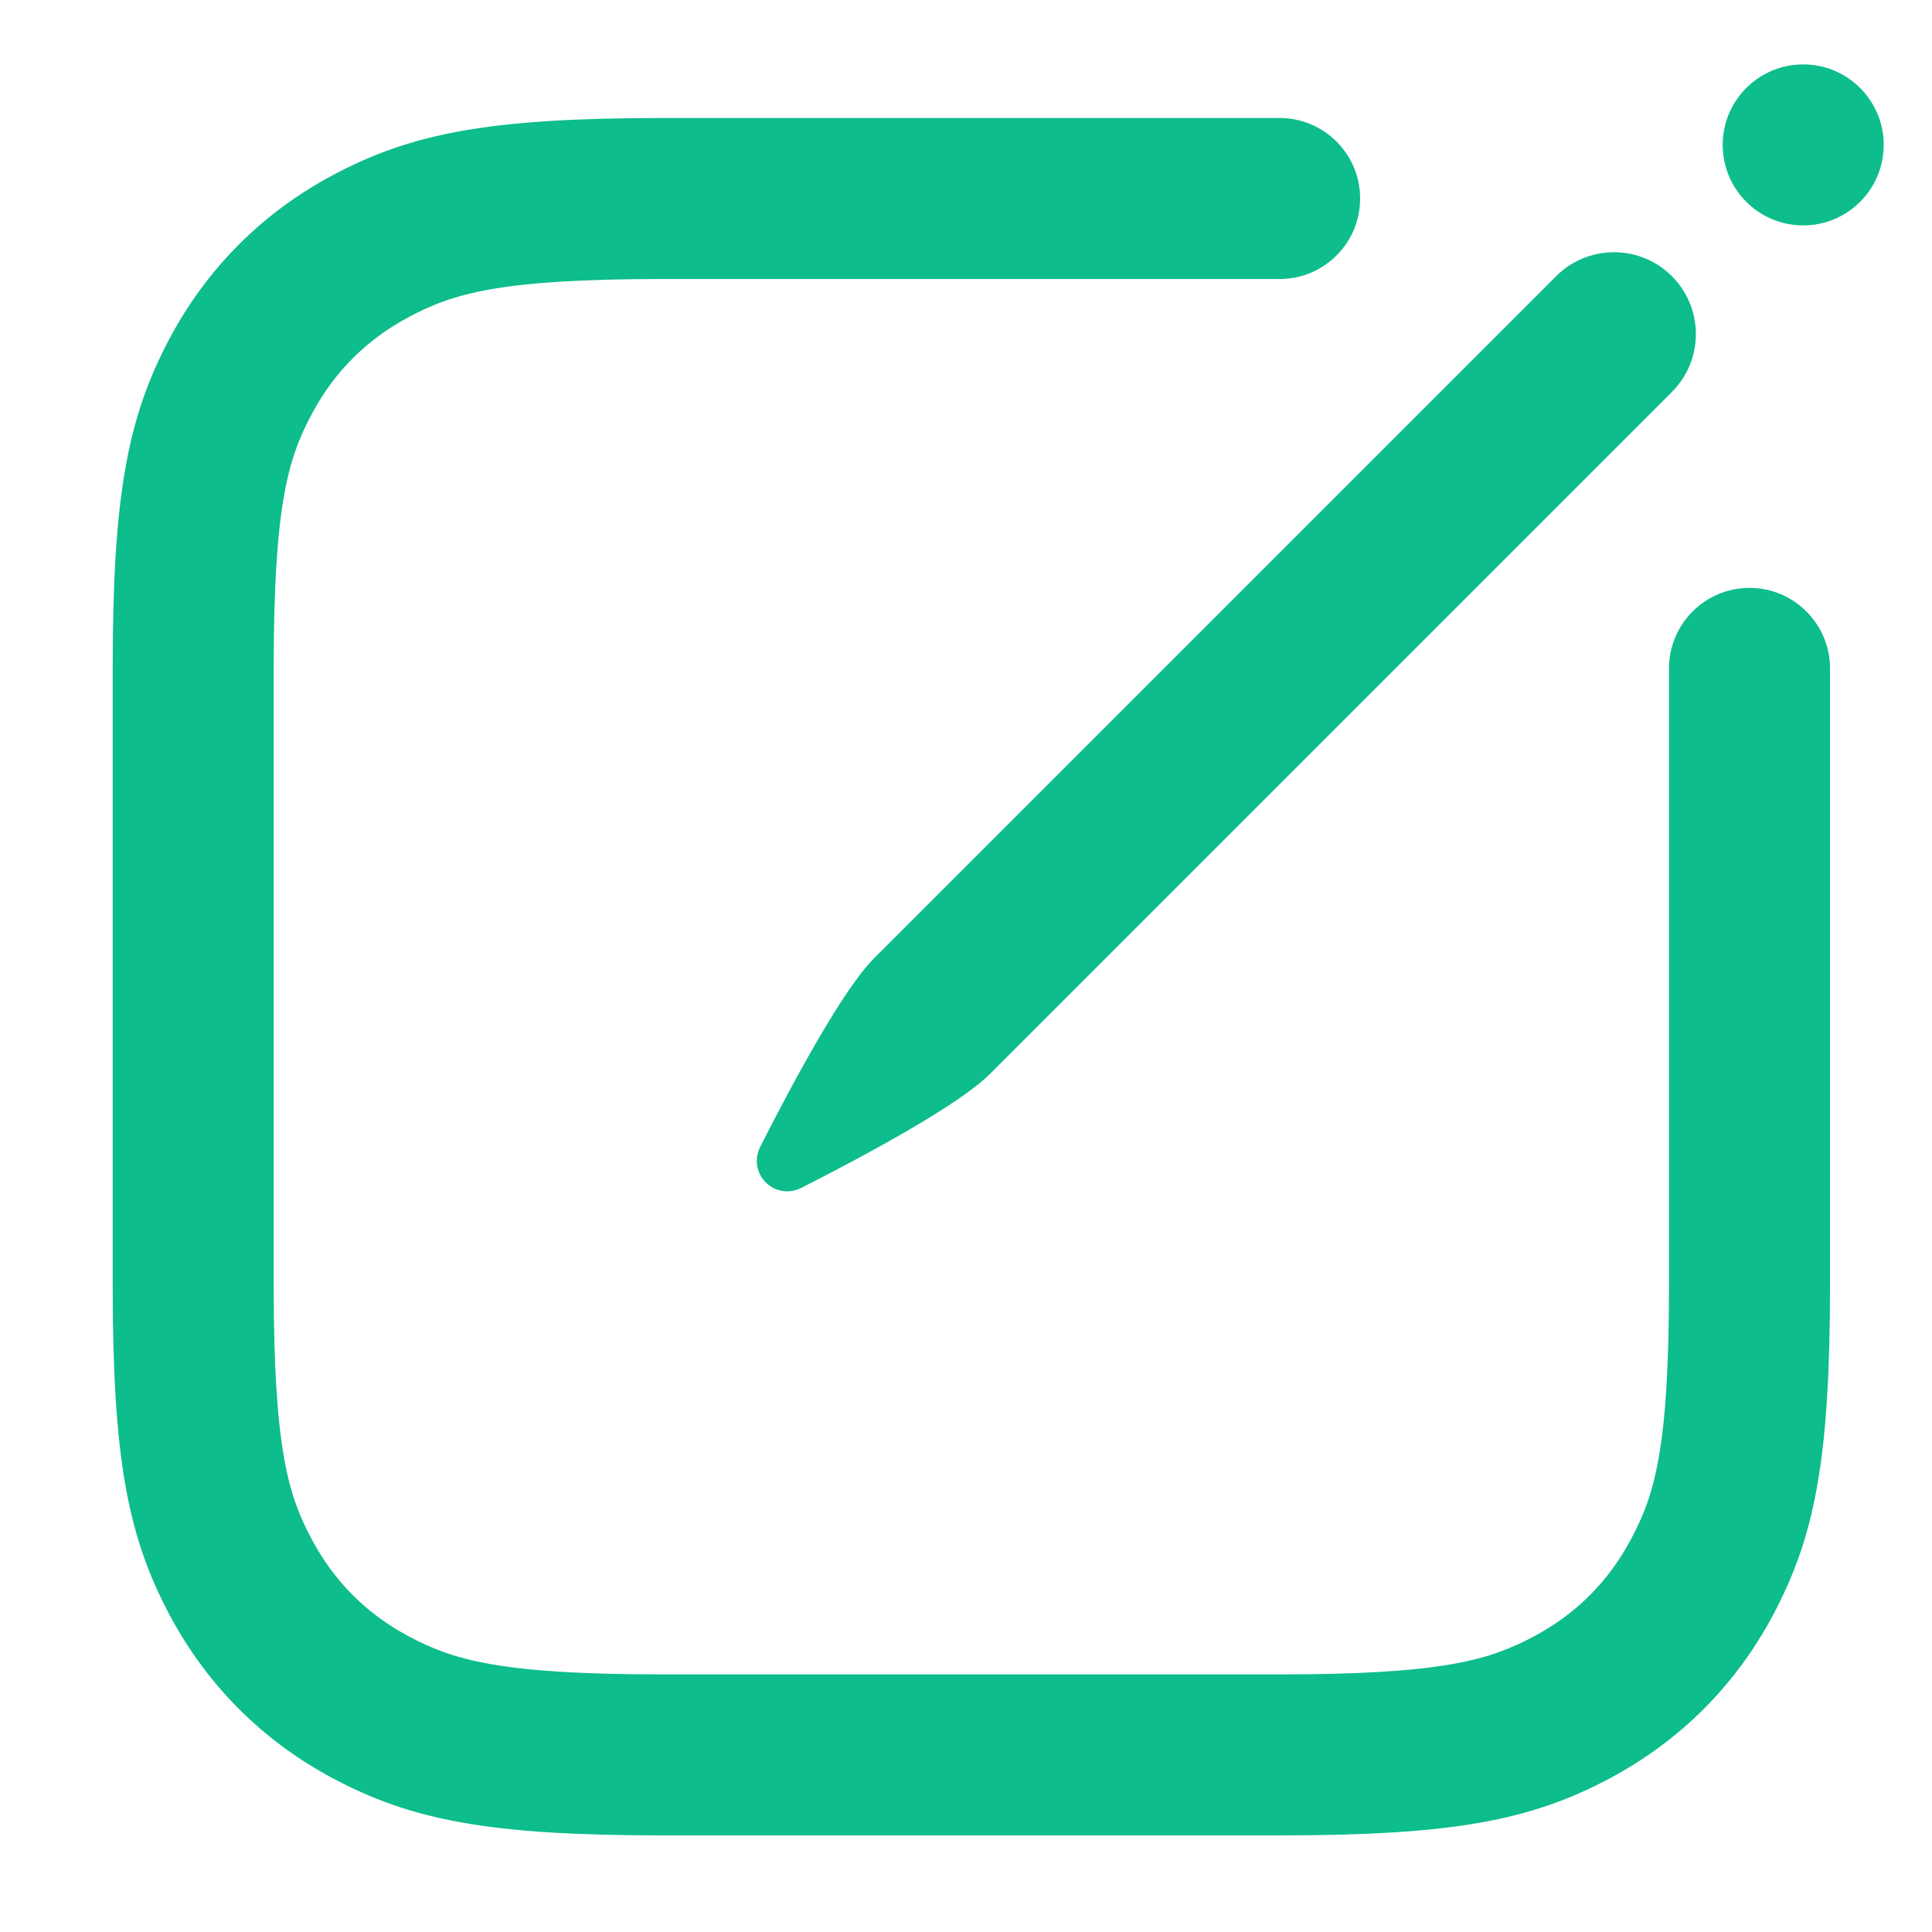 <svg width="24" height="24" viewBox="0 0 24 24" fill="none" xmlns="http://www.w3.org/2000/svg">
<path fill-rule="evenodd" clip-rule="evenodd" d="M4.128 2.179C5.117 1.65 6.09 1.466 8.237 1.466H15.896C16.448 1.466 16.896 1.914 16.896 2.466C16.896 3.019 16.448 3.466 15.896 3.466H8.237C6.196 3.466 5.622 3.648 5.072 3.942C4.553 4.219 4.153 4.62 3.876 5.138C3.582 5.688 3.4 6.262 3.4 8.303V15.963C3.4 18.004 3.582 18.578 3.876 19.128C4.153 19.646 4.553 20.047 5.072 20.324C5.622 20.618 6.196 20.8 8.237 20.8H15.896C17.938 20.8 18.511 20.618 19.062 20.324C19.58 20.047 19.98 19.646 20.257 19.128C20.552 18.578 20.733 18.004 20.733 15.963V8.303C20.733 7.751 21.181 7.303 21.733 7.303C22.285 7.303 22.733 7.751 22.733 8.303V15.963C22.733 18.11 22.549 19.083 22.021 20.071C21.557 20.938 20.871 21.624 20.005 22.087C19.016 22.616 18.043 22.8 15.896 22.8H8.237C6.09 22.8 5.117 22.616 4.128 22.087C3.262 21.624 2.576 20.938 2.112 20.071C1.584 19.083 1.4 18.11 1.4 15.963V8.303C1.4 6.156 1.584 5.183 2.112 4.195C2.576 3.328 3.262 2.642 4.128 2.179Z" fill="#0DBD8B"/>
<path fill-rule="evenodd" clip-rule="evenodd" d="M20.769 3.431C21.166 3.828 21.166 4.472 20.769 4.869L12.294 13.344C11.918 13.72 10.802 14.325 9.961 14.753C9.622 14.926 9.274 14.578 9.447 14.239C9.874 13.398 10.48 12.282 10.856 11.906L19.331 3.431C19.728 3.034 20.372 3.034 20.769 3.431Z" fill="#0DBD8B"/>
<path d="M23.4 1.8C23.4 2.352 22.952 2.8 22.4 2.8C21.848 2.8 21.4 2.352 21.4 1.8C21.4 1.248 21.848 0.8 22.4 0.8C22.952 0.8 23.4 1.248 23.4 1.8Z" fill="#0DBD8B"/>
</svg>
